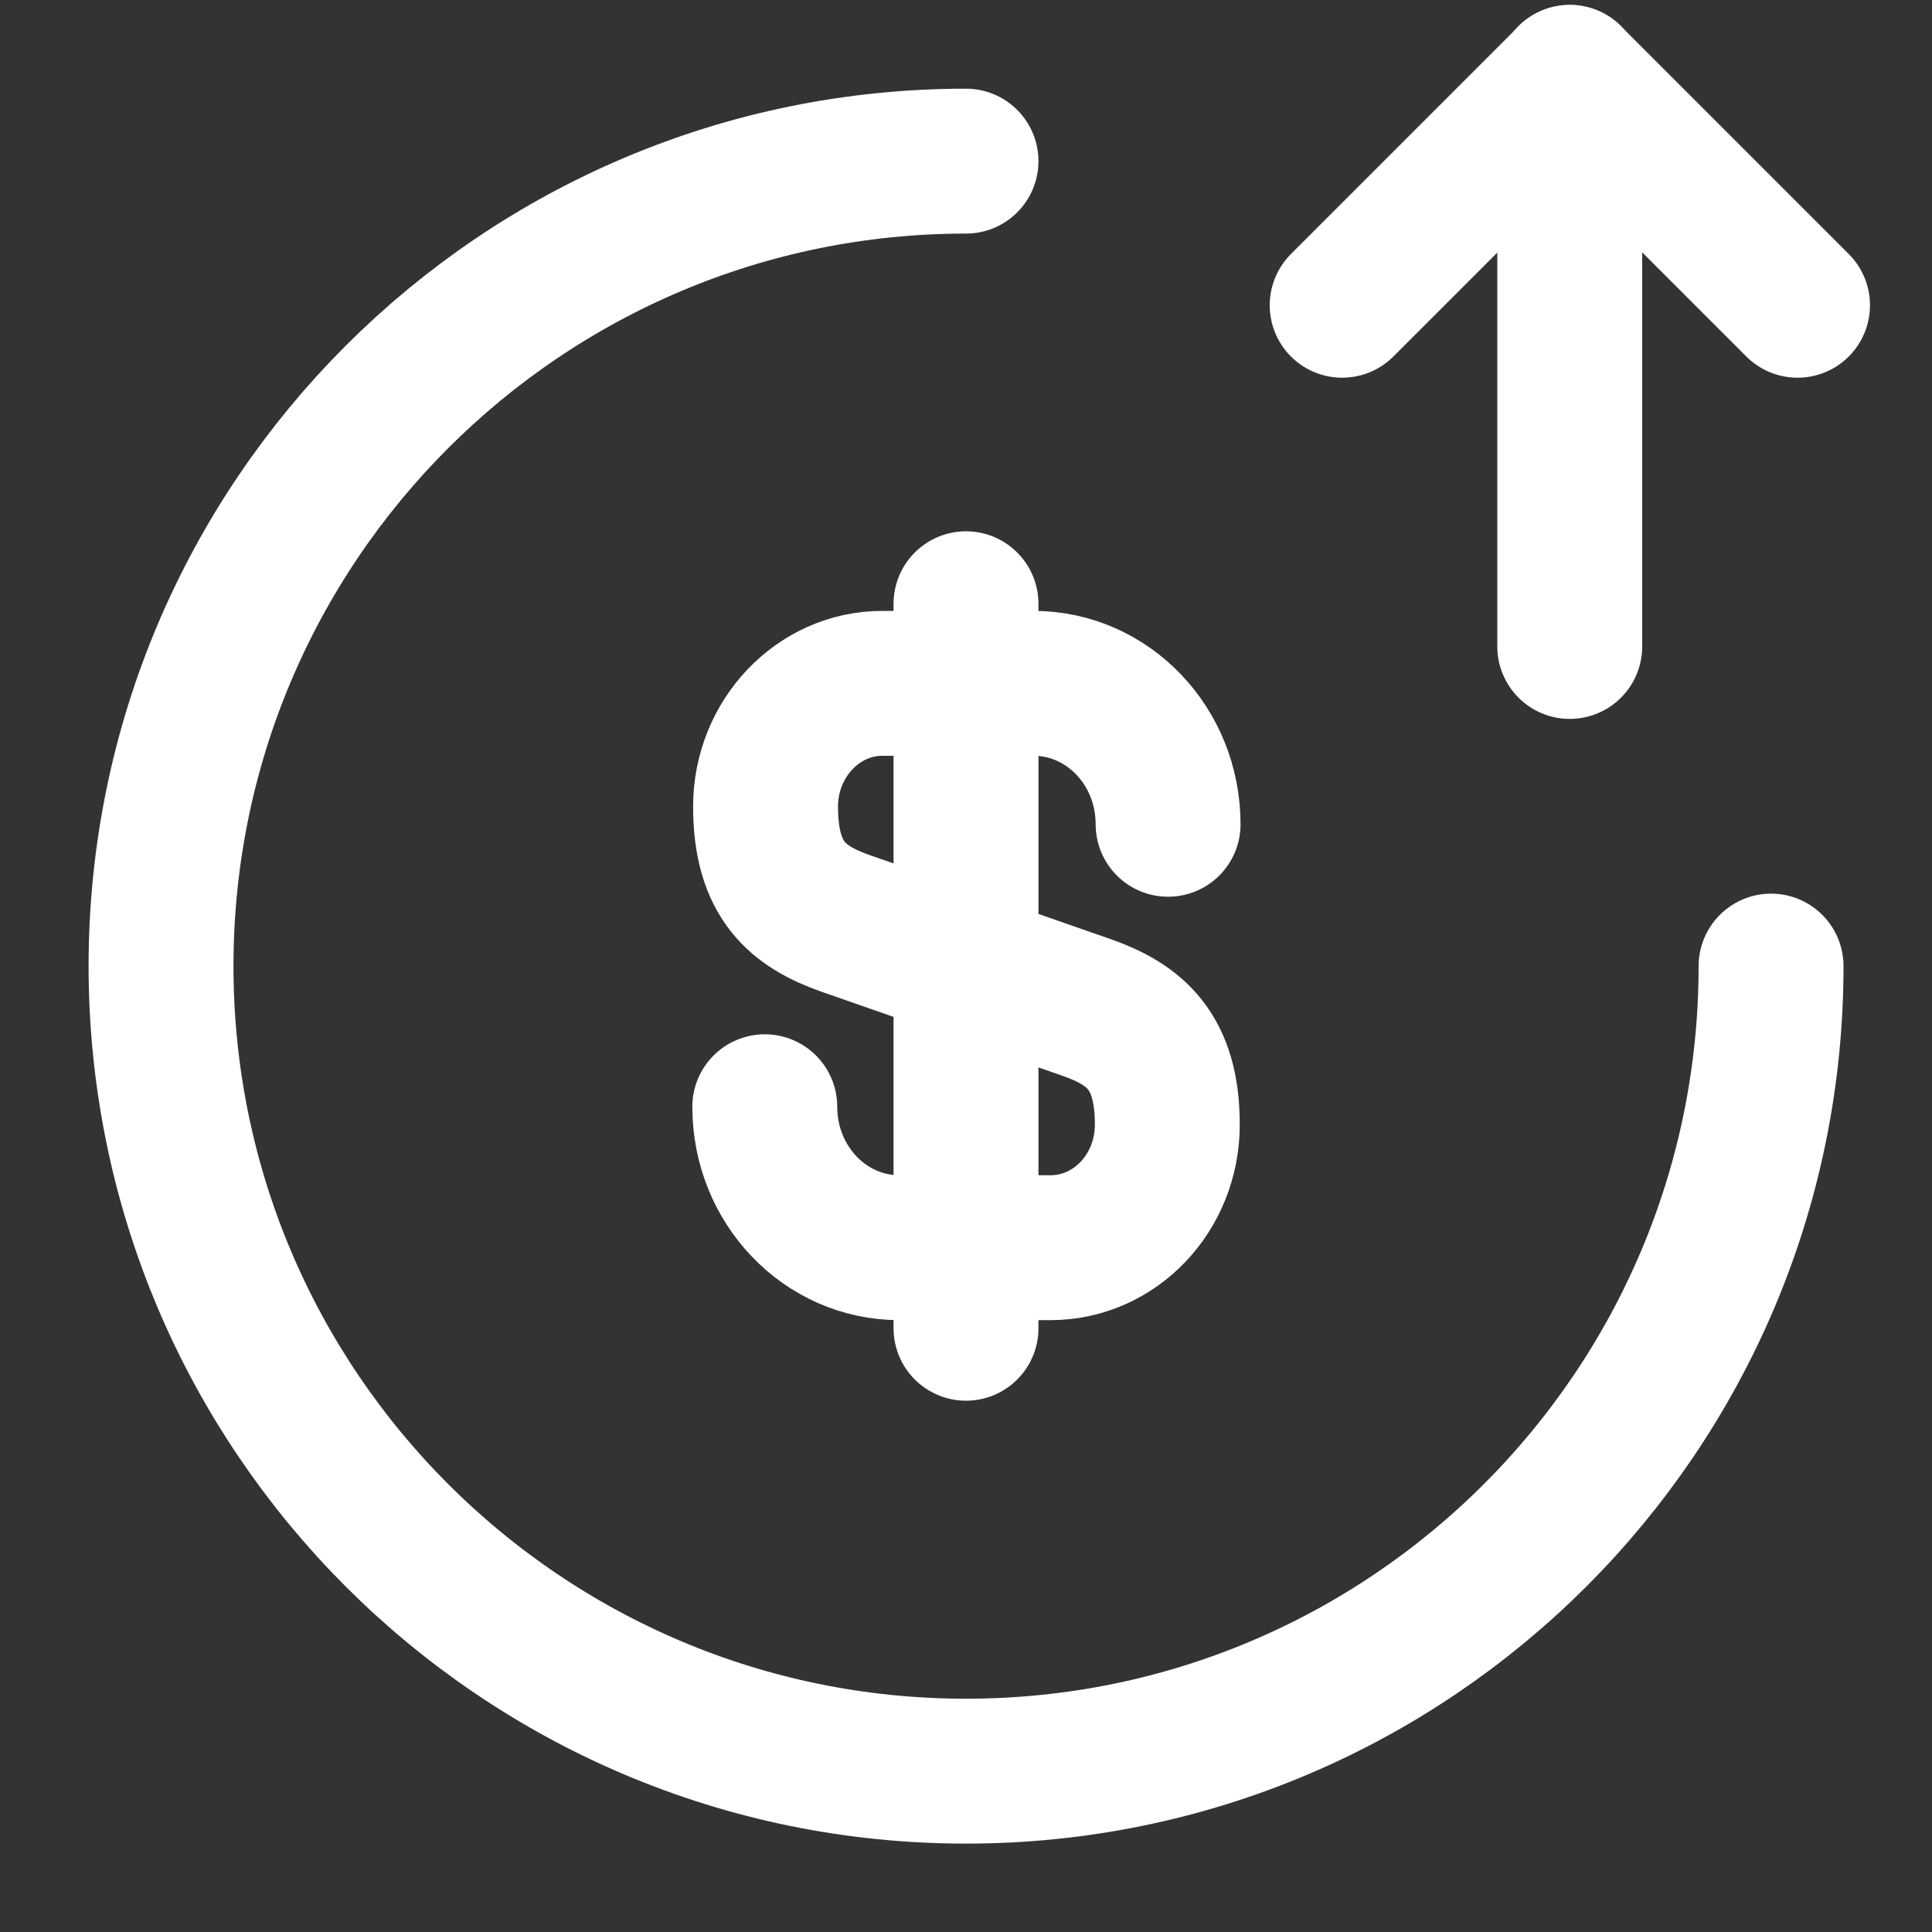 <svg width="20" height="20" viewBox="0 0 20 20" fill="none" xmlns="http://www.w3.org/2000/svg">
<rect x="0" y="0" width="20" height="20" fill="#333333" stroke="none"/>
<path d="M7.917 11.457C7.917 12.266 8.542 12.916 9.309 12.916H10.875C11.542 12.916 12.084 12.349 12.084 11.641C12.084 10.883 11.75 10.608 11.259 10.433L8.75 9.558C8.259 9.383 7.925 9.116 7.925 8.349C7.925 7.649 8.467 7.074 9.134 7.074H10.7C11.467 7.074 12.092 7.724 12.092 8.533" stroke="white" stroke-width="1.5" stroke-linecap="round" stroke-linejoin="round"/>
<path d="M10 6.25V13.75" stroke="white" stroke-width="1.5" stroke-linecap="round" stroke-linejoin="round"/>
<path d="M18.334 10.001C18.334 14.601 14.6 18.335 10 18.335C5.4 18.335 1.667 14.601 1.667 10.001C1.667 5.401 5.4 1.668 10 1.668" stroke="white" stroke-width="1.5" stroke-linecap="round" stroke-linejoin="round"/>
<path d="M18.608 3.16L16.251 0.803L13.894 3.16" stroke="white" stroke-width="1.5" stroke-linecap="round" stroke-linejoin="round"/>
<path d="M16.25 6.692V0.8" stroke="white" stroke-width="1.5" stroke-linecap="round" stroke-linejoin="round"/>
</svg>

